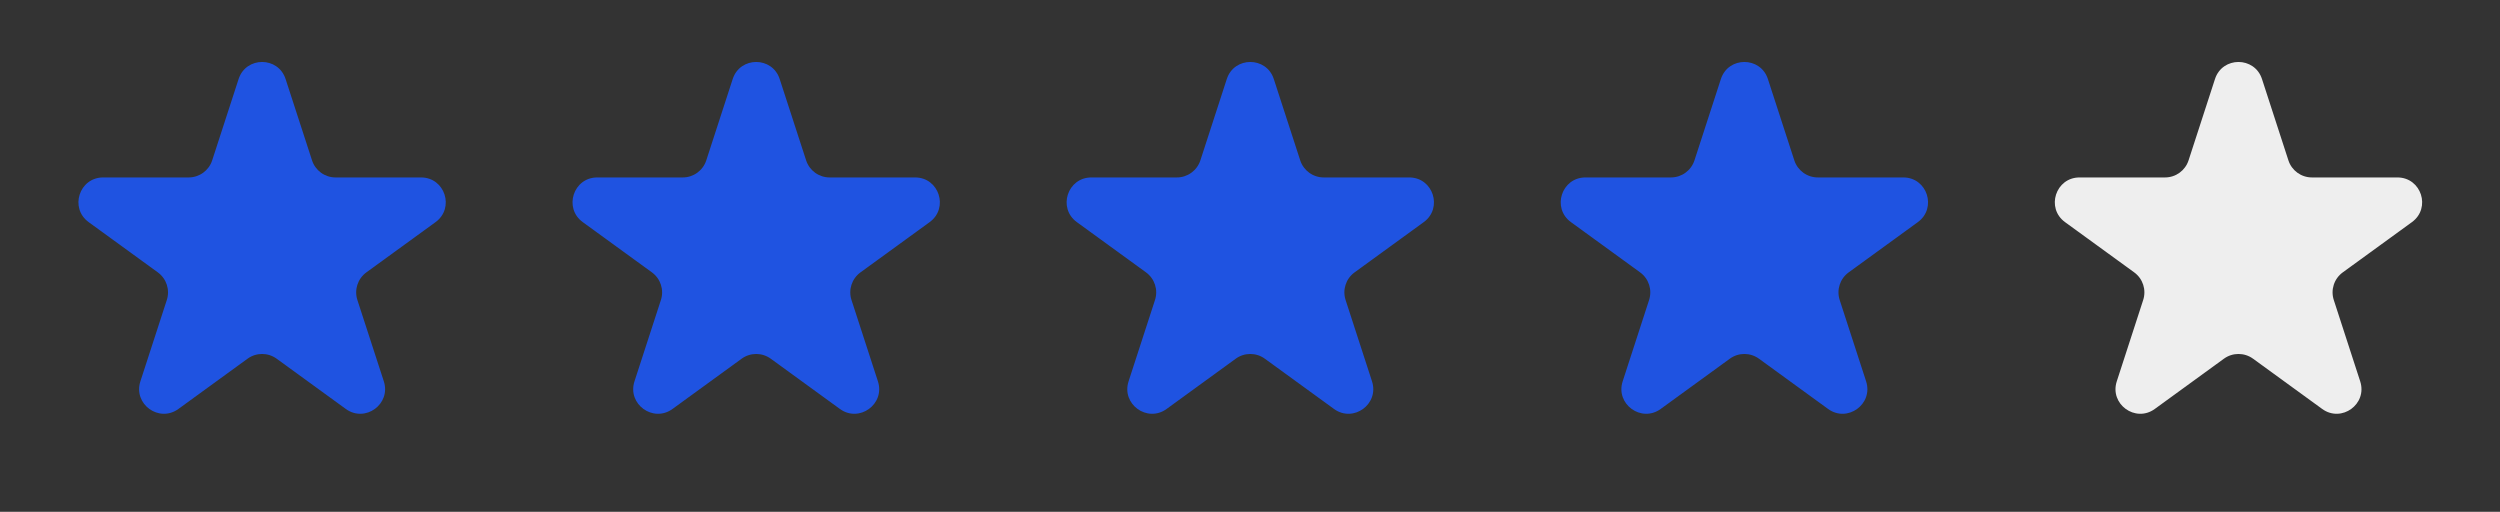 <svg width="127" height="26" viewBox="0 0 127 26" fill="none" xmlns="http://www.w3.org/2000/svg">
<rect x="0" y="0" width="127" height="26" fill="#333333" stroke="none"/>
<path d="M12.121 4.015C12.497 2.859 14.133 2.859 14.508 4.015L15.851 8.146C16.019 8.663 16.5 9.014 17.044 9.014L21.388 9.014C22.604 9.014 23.109 10.569 22.126 11.284L18.611 13.837C18.172 14.157 17.988 14.723 18.155 15.24L19.498 19.371C19.873 20.528 18.55 21.489 17.567 20.775L14.052 18.221C13.613 17.902 13.017 17.902 12.577 18.221L9.063 20.775C8.079 21.489 6.756 20.528 7.132 19.371L8.474 15.24C8.642 14.723 8.458 14.157 8.018 13.837L4.504 11.284C3.52 10.569 4.026 9.014 5.241 9.014L9.585 9.014C10.129 9.014 10.611 8.663 10.779 8.146L12.121 4.015Z" fill="#1F53E1"/>
<path d="M37.221 4.015C37.597 2.859 39.233 2.859 39.608 4.015L40.951 8.146C41.119 8.663 41.6 9.014 42.144 9.014L46.488 9.014C47.704 9.014 48.209 10.569 47.226 11.284L43.712 13.837C43.272 14.157 43.088 14.723 43.256 15.24L44.598 19.371C44.974 20.528 43.65 21.489 42.667 20.775L39.153 18.221C38.713 17.902 38.117 17.902 37.677 18.221L34.163 20.775C33.179 21.489 31.856 20.528 32.232 19.371L33.574 15.24C33.742 14.723 33.558 14.157 33.118 13.837L29.604 11.284C28.62 10.569 29.126 9.014 30.341 9.014L34.685 9.014C35.229 9.014 35.711 8.663 35.879 8.146L37.221 4.015Z" fill="#1F53E1"/>
<path d="M62.321 4.015C62.697 2.859 64.333 2.859 64.709 4.015L66.051 8.146C66.219 8.663 66.701 9.014 67.244 9.014L71.588 9.014C72.804 9.014 73.309 10.569 72.326 11.284L68.812 13.837C68.372 14.157 68.188 14.723 68.356 15.24L69.698 19.371C70.074 20.528 68.75 21.489 67.767 20.775L64.252 18.221C63.813 17.902 63.217 17.902 62.777 18.221L59.263 20.775C58.279 21.489 56.956 20.528 57.332 19.371L58.674 15.24C58.842 14.723 58.658 14.157 58.218 13.837L54.704 11.284C53.72 10.569 54.226 9.014 55.442 9.014L59.785 9.014C60.329 9.014 60.811 8.663 60.979 8.146L62.321 4.015Z" fill="#1F53E1"/>
<path d="M87.421 4.015C87.797 2.859 89.433 2.859 89.809 4.015L91.151 8.146C91.319 8.663 91.801 9.014 92.344 9.014L96.688 9.014C97.904 9.014 98.409 10.569 97.426 11.284L93.912 13.837C93.472 14.157 93.288 14.723 93.456 15.24L94.798 19.371C95.174 20.528 93.85 21.489 92.867 20.775L89.353 18.221C88.913 17.902 88.317 17.902 87.877 18.221L84.363 20.775C83.379 21.489 82.056 20.528 82.432 19.371L83.774 15.24C83.942 14.723 83.758 14.157 83.318 13.837L79.804 11.284C78.82 10.569 79.326 9.014 80.542 9.014L84.885 9.014C85.429 9.014 85.911 8.663 86.079 8.146L87.421 4.015Z" fill="#1F53E1"/>
<path d="M112.521 4.015C112.897 2.859 114.533 2.859 114.909 4.015L116.251 8.146C116.419 8.664 116.901 9.014 117.445 9.014L121.788 9.014C123.004 9.014 123.51 10.569 122.526 11.284L119.012 13.837C118.572 14.157 118.388 14.723 118.556 15.24L119.898 19.372C120.274 20.528 118.951 21.489 117.967 20.775L114.453 18.221C114.013 17.902 113.417 17.902 112.977 18.221L109.463 20.775C108.48 21.489 107.156 20.528 107.532 19.372L108.874 15.24C109.042 14.723 108.858 14.157 108.418 13.837L104.904 11.284C103.921 10.569 104.426 9.014 105.642 9.014L109.986 9.014C110.529 9.014 111.011 8.664 111.179 8.146L112.521 4.015Z" fill="#EEEEEE"/>
</svg>
